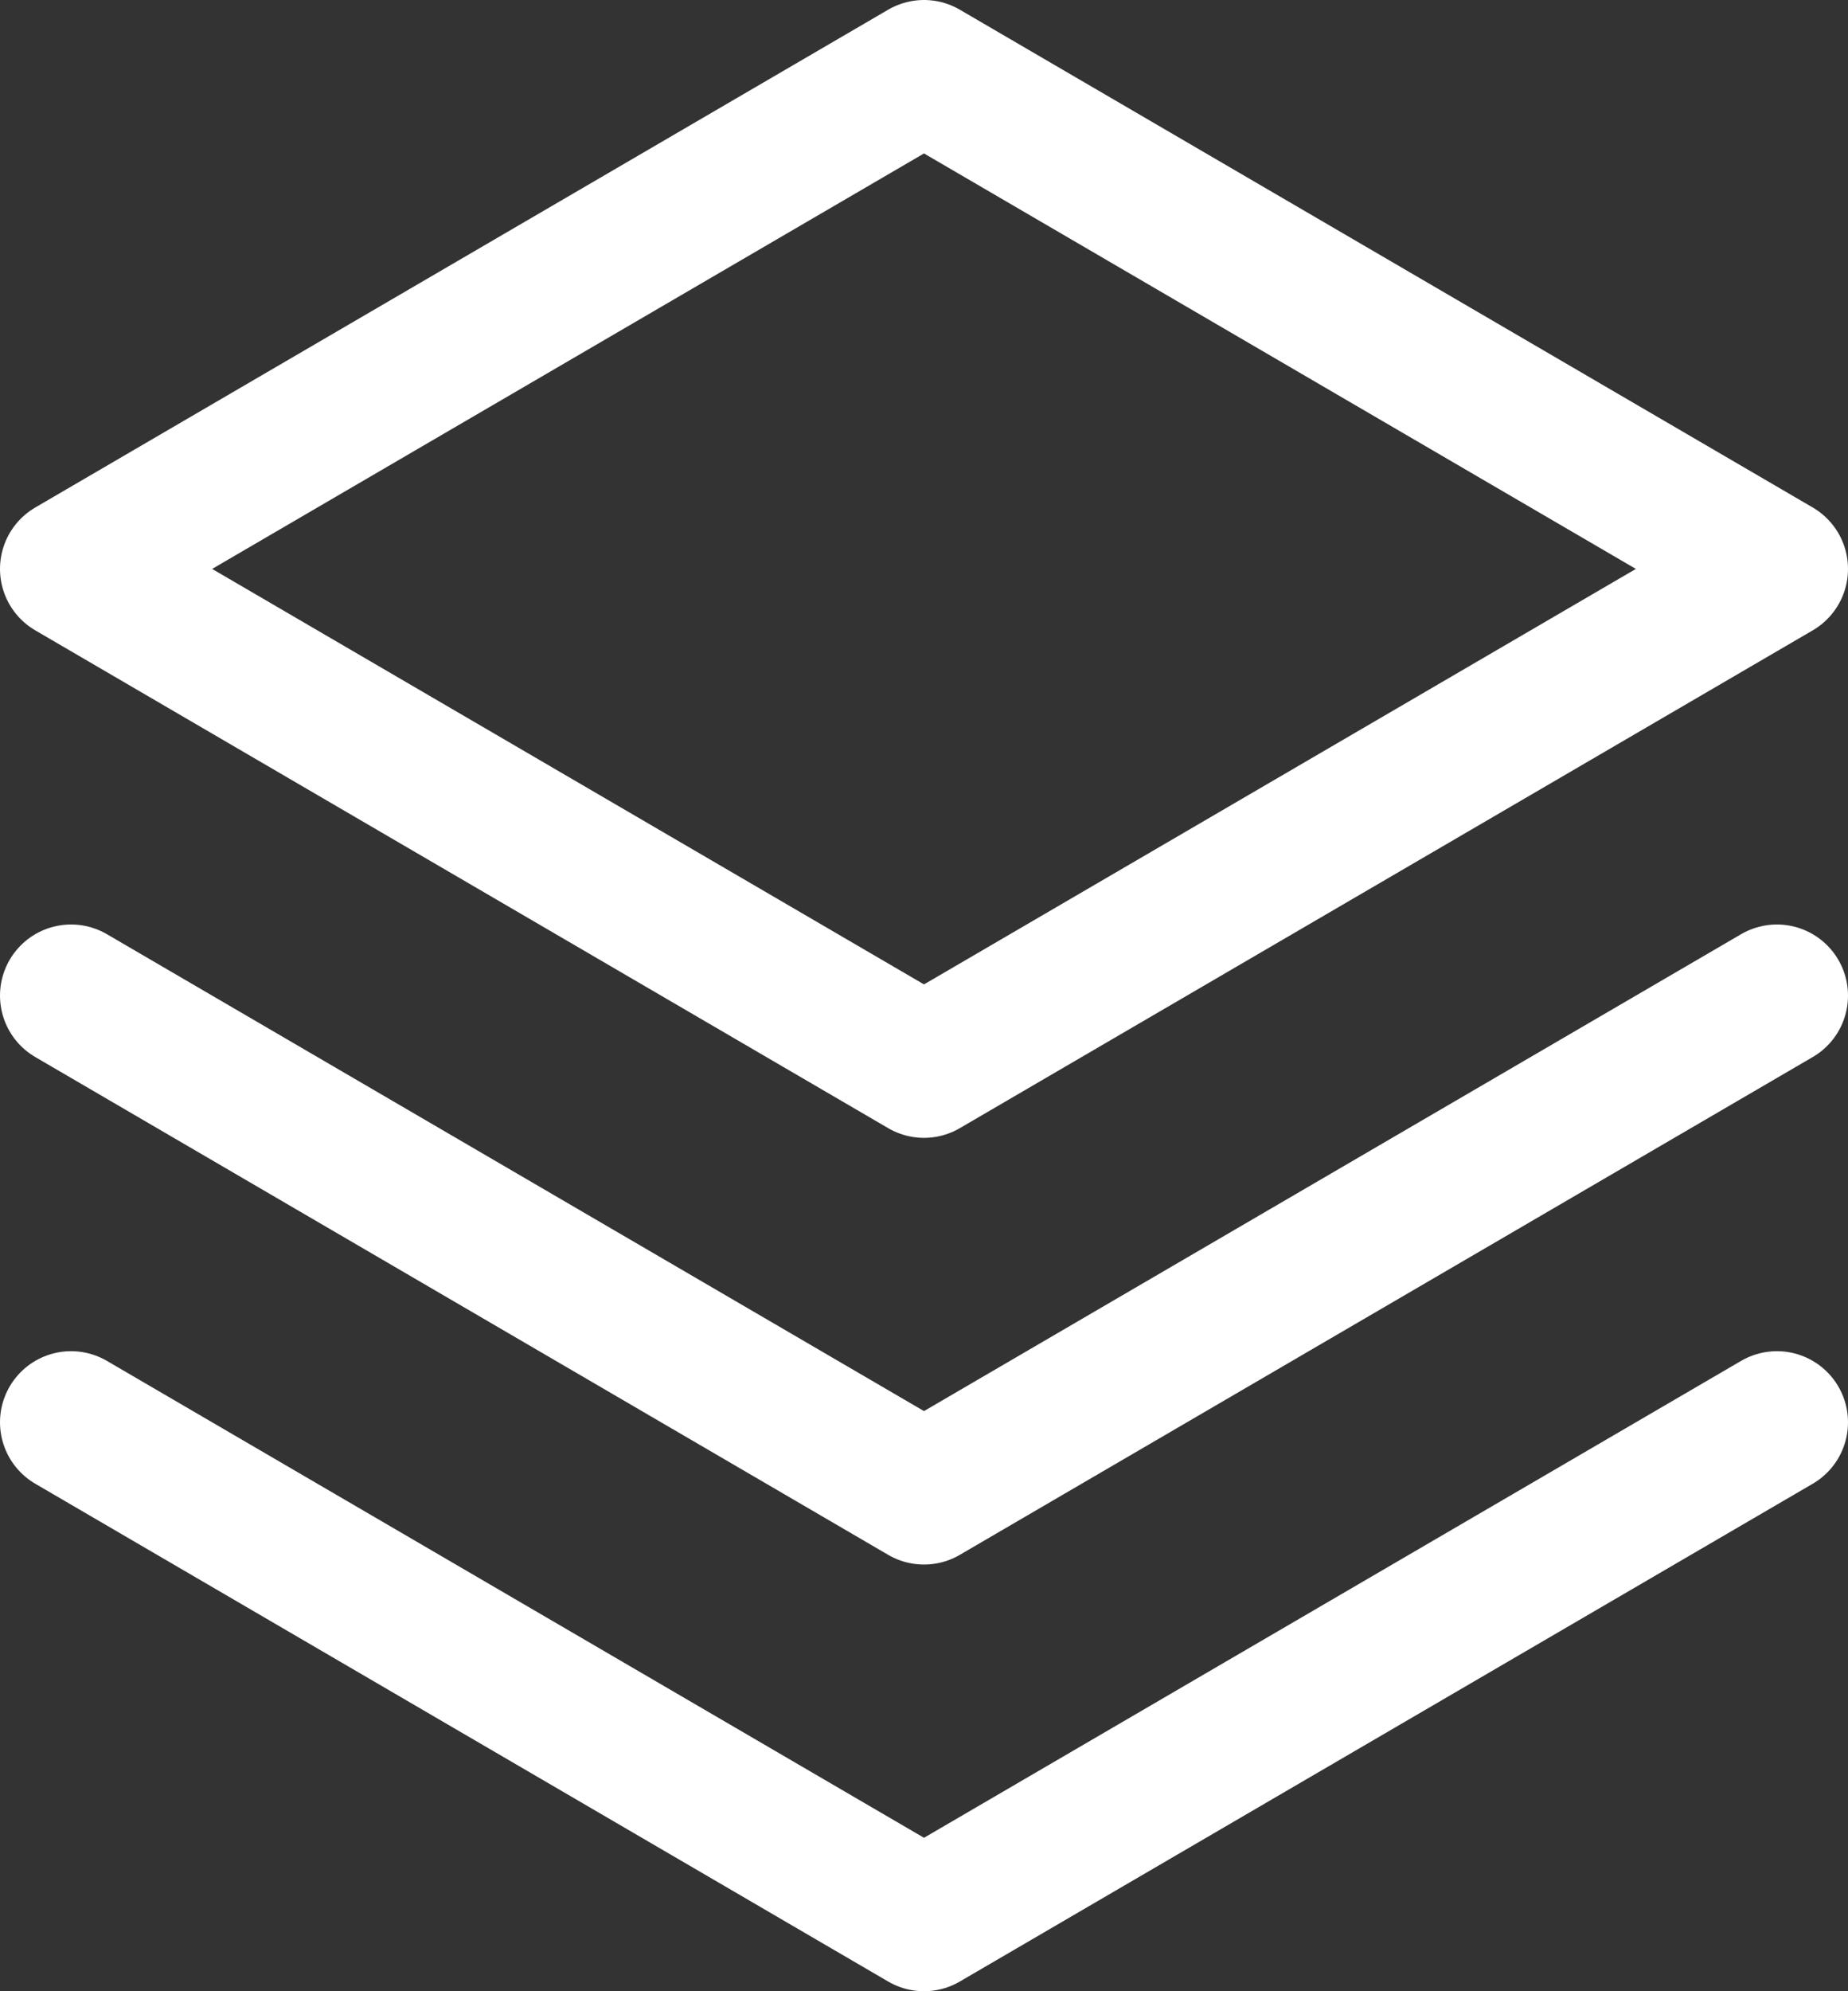 <svg width="26" height="28" viewBox="0 0 26 28" fill="none" xmlns="http://www.w3.org/2000/svg">
<rect x="0" y="0" width="26" height="28" fill="#333333" stroke="none"/>
<path d="M1 20L13 27L25 20M1 14L13 21L25 14M1 8L13 15L25 8L13 1L1 8Z" stroke="white" stroke-width="2" stroke-linecap="round" stroke-linejoin="round"/>
</svg>
